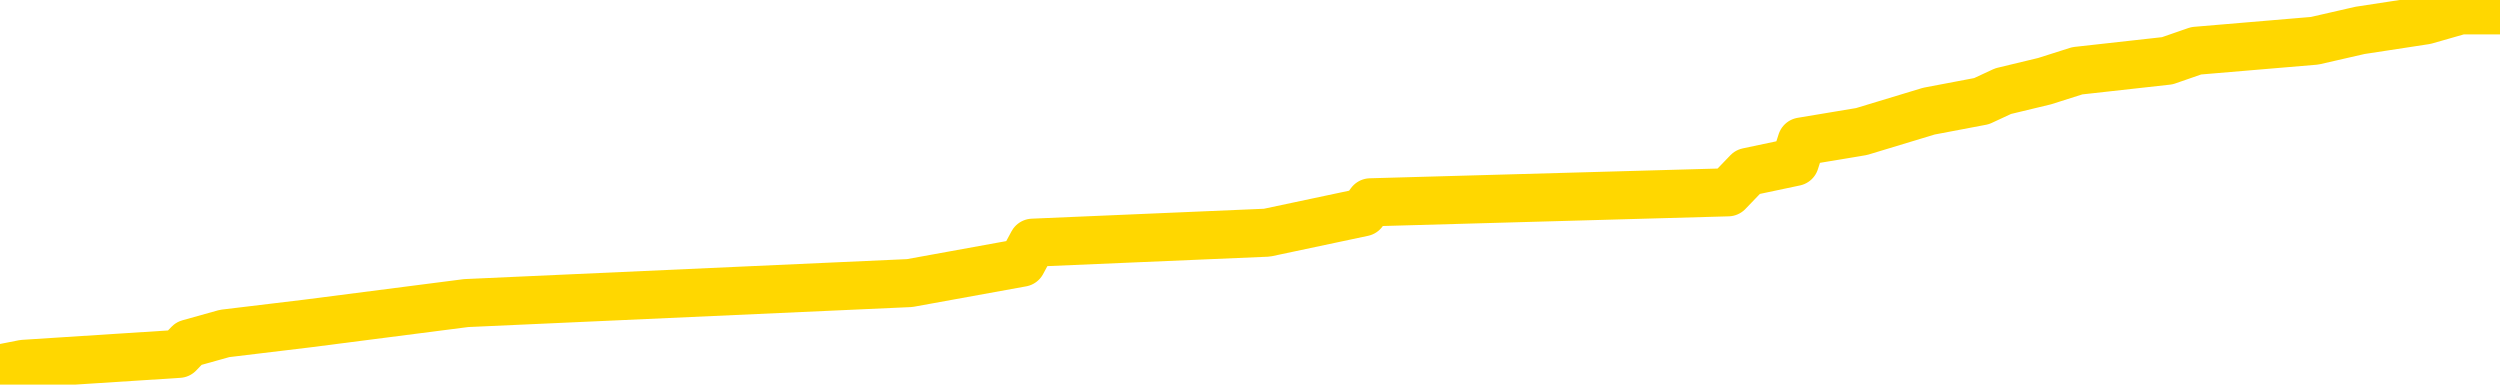 <svg xmlns="http://www.w3.org/2000/svg" version="1.1" viewBox="0 0 6500 1000">
	<path fill="none" stroke="gold" stroke-width="125" stroke-linecap="round" stroke-linejoin="round" d="M0 3362  L-55653 3362 L-55469 3336 L-54979 3283 L-54685 3257 L-54374 3204 L-54139 3178 L-54086 3126 L-54027 3073 L-53873 3047 L-53833 2994 L-53700 2968 L-53408 2942 L-52867 2942 L-52257 2915 L-52209 2915 L-51569 2889 L-51536 2889 L-51010 2889 L-50877 2863 L-50487 2810 L-50159 2758 L-50042 2705 L-49831 2653 L-49114 2653 L-48544 2627 L-48437 2627 L-48262 2600 L-48041 2548 L-47639 2522 L-47613 2469 L-46686 2417 L-46598 2364 L-46516 2311 L-46446 2259 L-46148 2233 L-45996 2180 L-44106 2206 L-44005 2206 L-43743 2206 L-43449 2233 L-43308 2180 L-43059 2180 L-43024 2154 L-42865 2128 L-42402 2075 L-42149 2049 L-41936 1996 L-41685 1970 L-41336 1944 L-40409 1891 L-40315 1839 L-39904 1813 L-38734 1760 L-37545 1734 L-37452 1681 L-37425 1629 L-37159 1576 L-36860 1524 L-36731 1471 L-36694 1419 L-35879 1419 L-35495 1445 L-34435 1471 L-34373 1471 L-34108 1996 L-33637 2495 L-33445 2994 L-33181 3493 L-32844 3467 L-32708 3441 L-32253 3414 L-31510 3388 L-31492 3362 L-31327 3309 L-31259 3309 L-30743 3283 L-29714 3283 L-29518 3257 L-29029 3231 L-28667 3204 L-28259 3204 L-27873 3231 L-26169 3231 L-26071 3231 L-26000 3231 L-25938 3231 L-25754 3204 L-25417 3204 L-24777 3178 L-24700 3152 L-24639 3152 L-24452 3126 L-24373 3126 L-24195 3099 L-24176 3073 L-23946 3073 L-23558 3047 L-22670 3047 L-22630 3021 L-22542 2994 L-22515 2942 L-21507 2915 L-21357 2863 L-21333 2837 L-21200 2810 L-21160 2784 L-19902 2758 L-19844 2758 L-19304 2732 L-19252 2732 L-19205 2732 L-18810 2705 L-18670 2679 L-18470 2653 L-18324 2653 L-18159 2653 L-17883 2679 L-17524 2679 L-16971 2653 L-16326 2627 L-16068 2574 L-15914 2548 L-15513 2522 L-15473 2495 L-15352 2469 L-15290 2495 L-15276 2495 L-15183 2495 L-14890 2469 L-14738 2364 L-14408 2311 L-14330 2259 L-14254 2233 L-14027 2154 L-13961 2101 L-13733 2049 L-13681 1996 L-13516 1970 L-12510 1944 L-12327 1918 L-11776 1891 L-11383 1839 L-10986 1813 L-10135 1760 L-10057 1734 L-9478 1707 L-9037 1707 L-8796 1681 L-8638 1681 L-8238 1629 L-8217 1629 L-7772 1602 L-7367 1576 L-7231 1524 L-7056 1471 L-6919 1419 L-6669 1366 L-5669 1340 L-5587 1314 L-5452 1287 L-5413 1261 L-4523 1235 L-4308 1209 L-3864 1182 L-3747 1156 L-3690 1130 L-3014 1130 L-2913 1103 L-2885 1103 L-1543 1077 L-1137 1051 L-1098 1025 L-169 998 L-71 972 L61 946 L465 920 L491 893 L584 867 L800 841 L1212 788 L2365 736 L2657 683 L2685 631 L3294 605 L3544 552 L3563 526 L4493 500 L4544 447 L4667 421 L4684 368 L4840 342 L5015 289 L5152 263 L5208 237 L5316 211 L5401 184 L5635 158 L5710 132 L6018 106 L6136 79 L6306 53 L6397 27 L6500 27" />
</svg>
